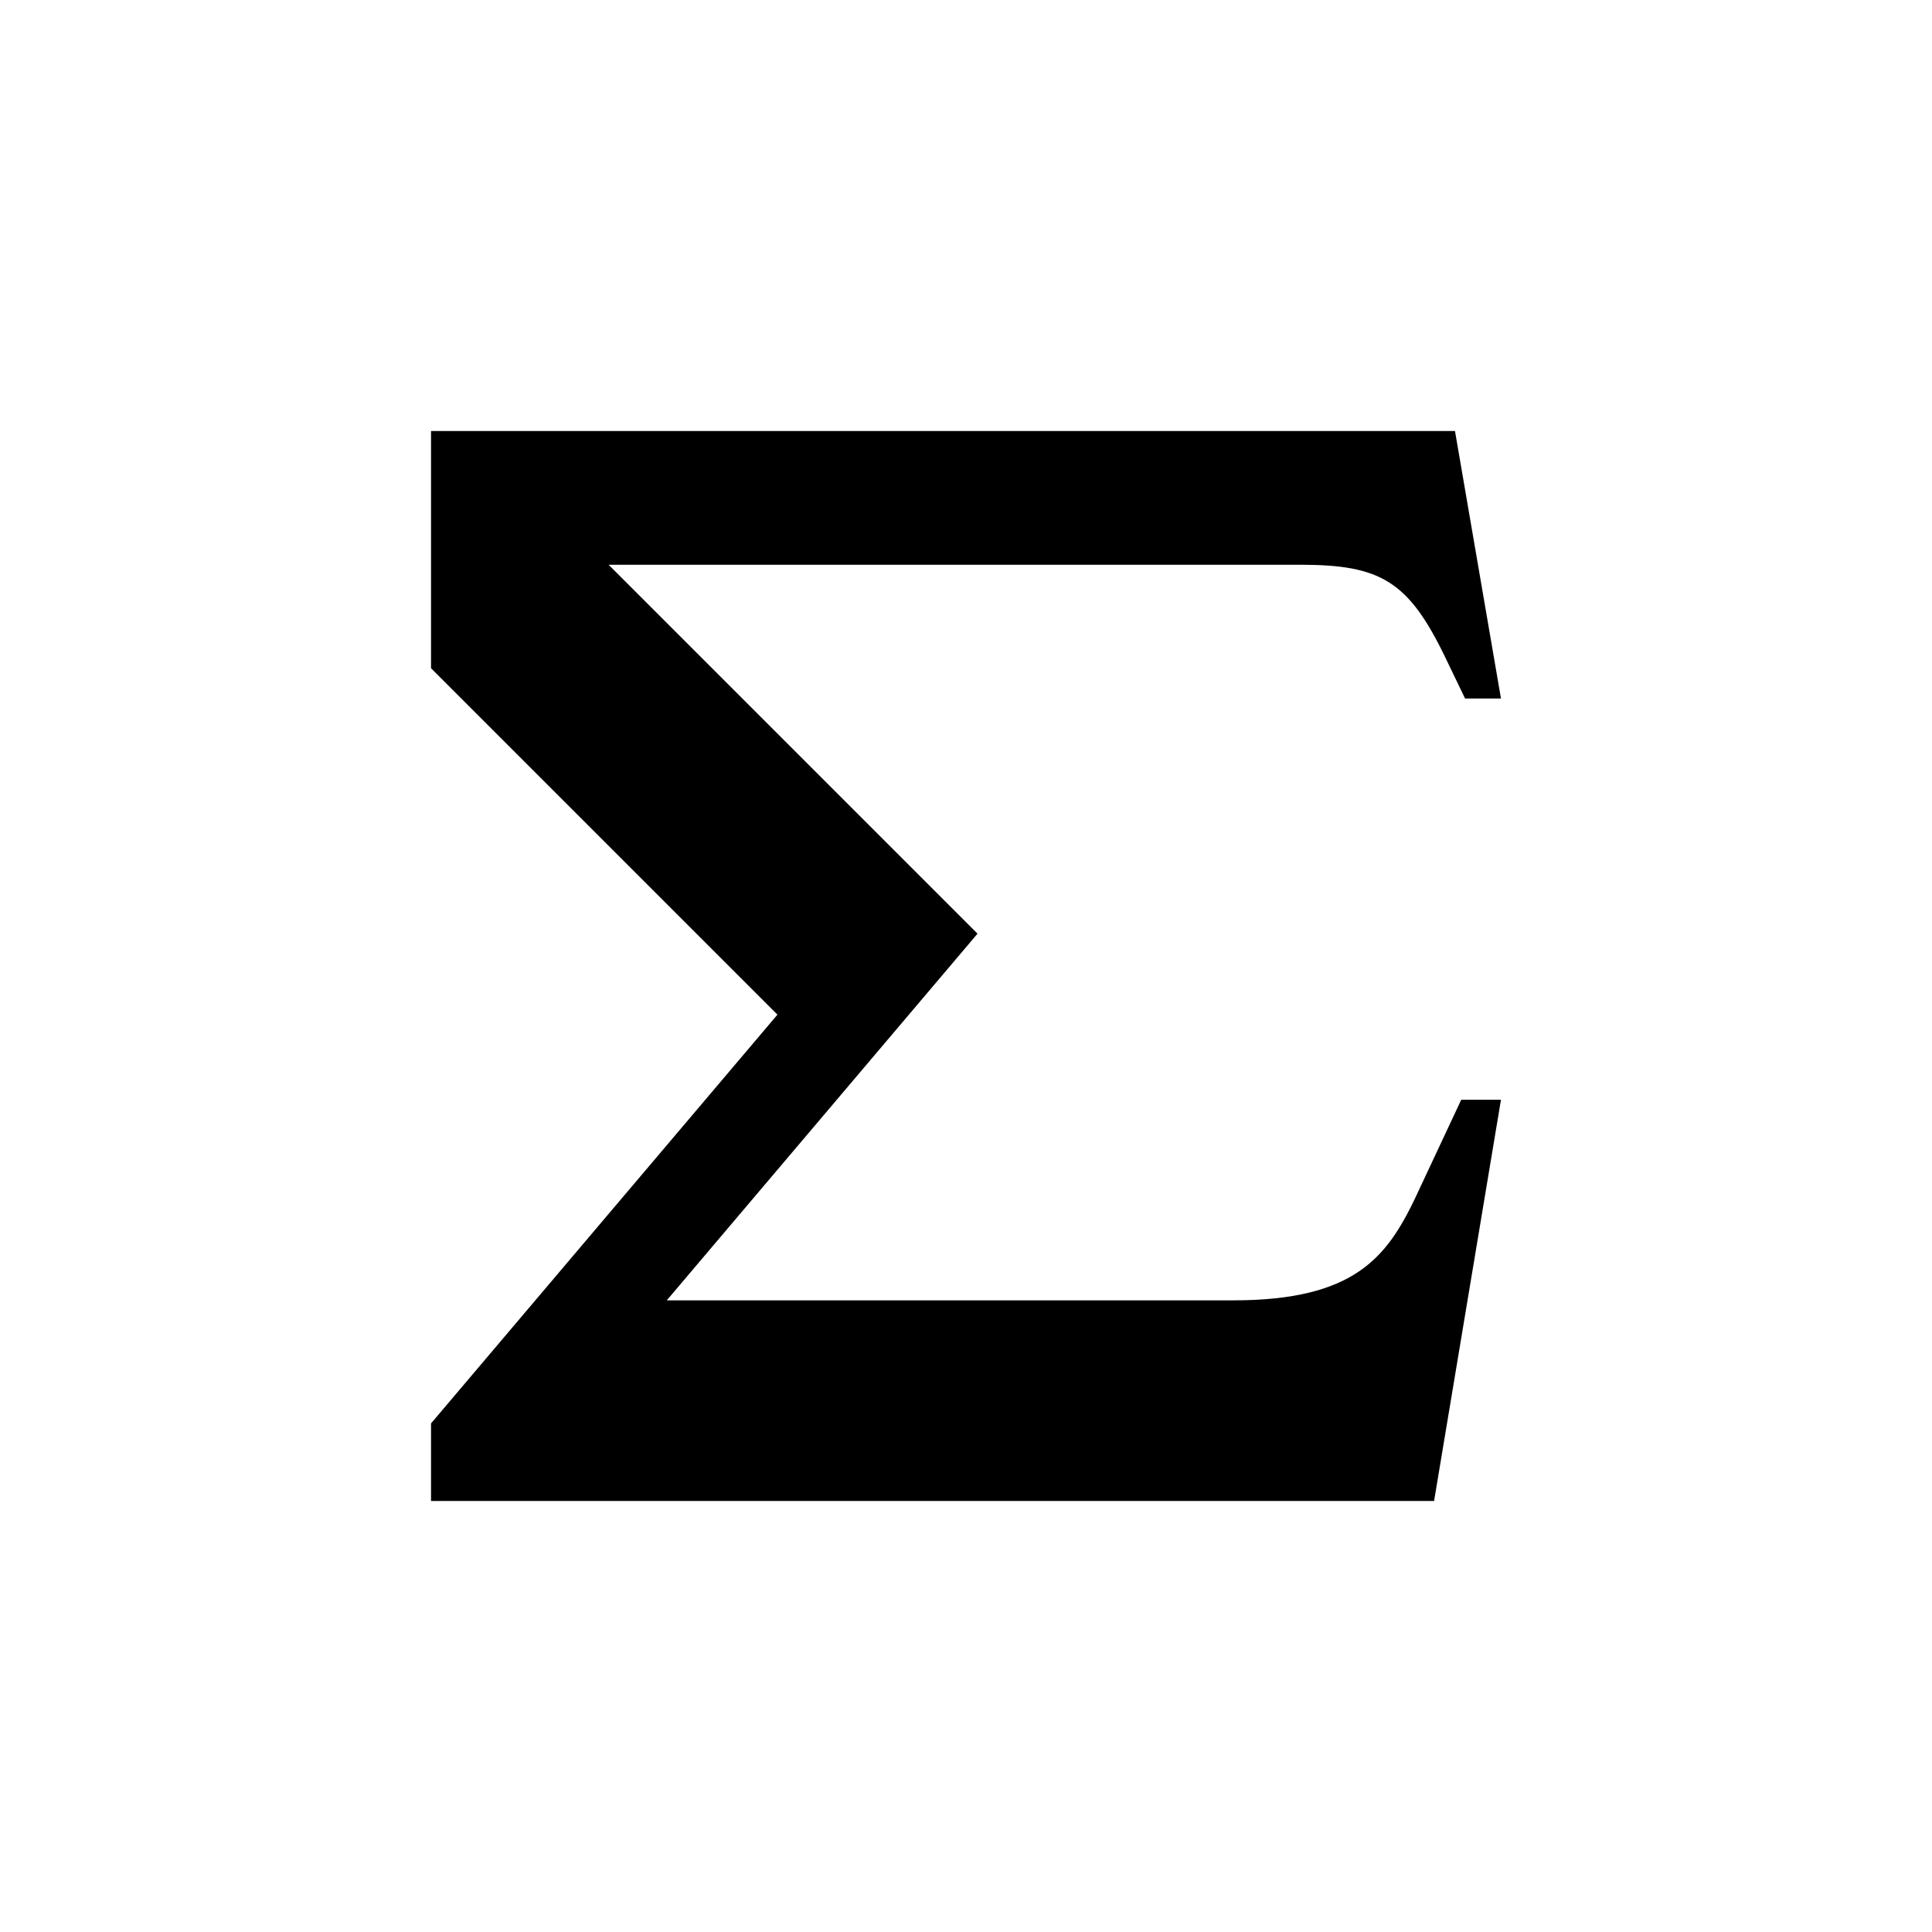 <svg viewBox="0 0 10000000 10000000"><path fill="currentColor" d="M7323365 6204498l240002-512248h205631l-346184 2076748H2231002v-401460l1793045-2115725-1793045-1793046V2231002h5300002l237994 1384499h-185789l-101339-210356c-190986-396854-334609-482012-751305-482012l-3580304 118 1909385 1909385-1608438 1897929h2933291c627407 0 793235-224766 938984-526067z"/></svg>